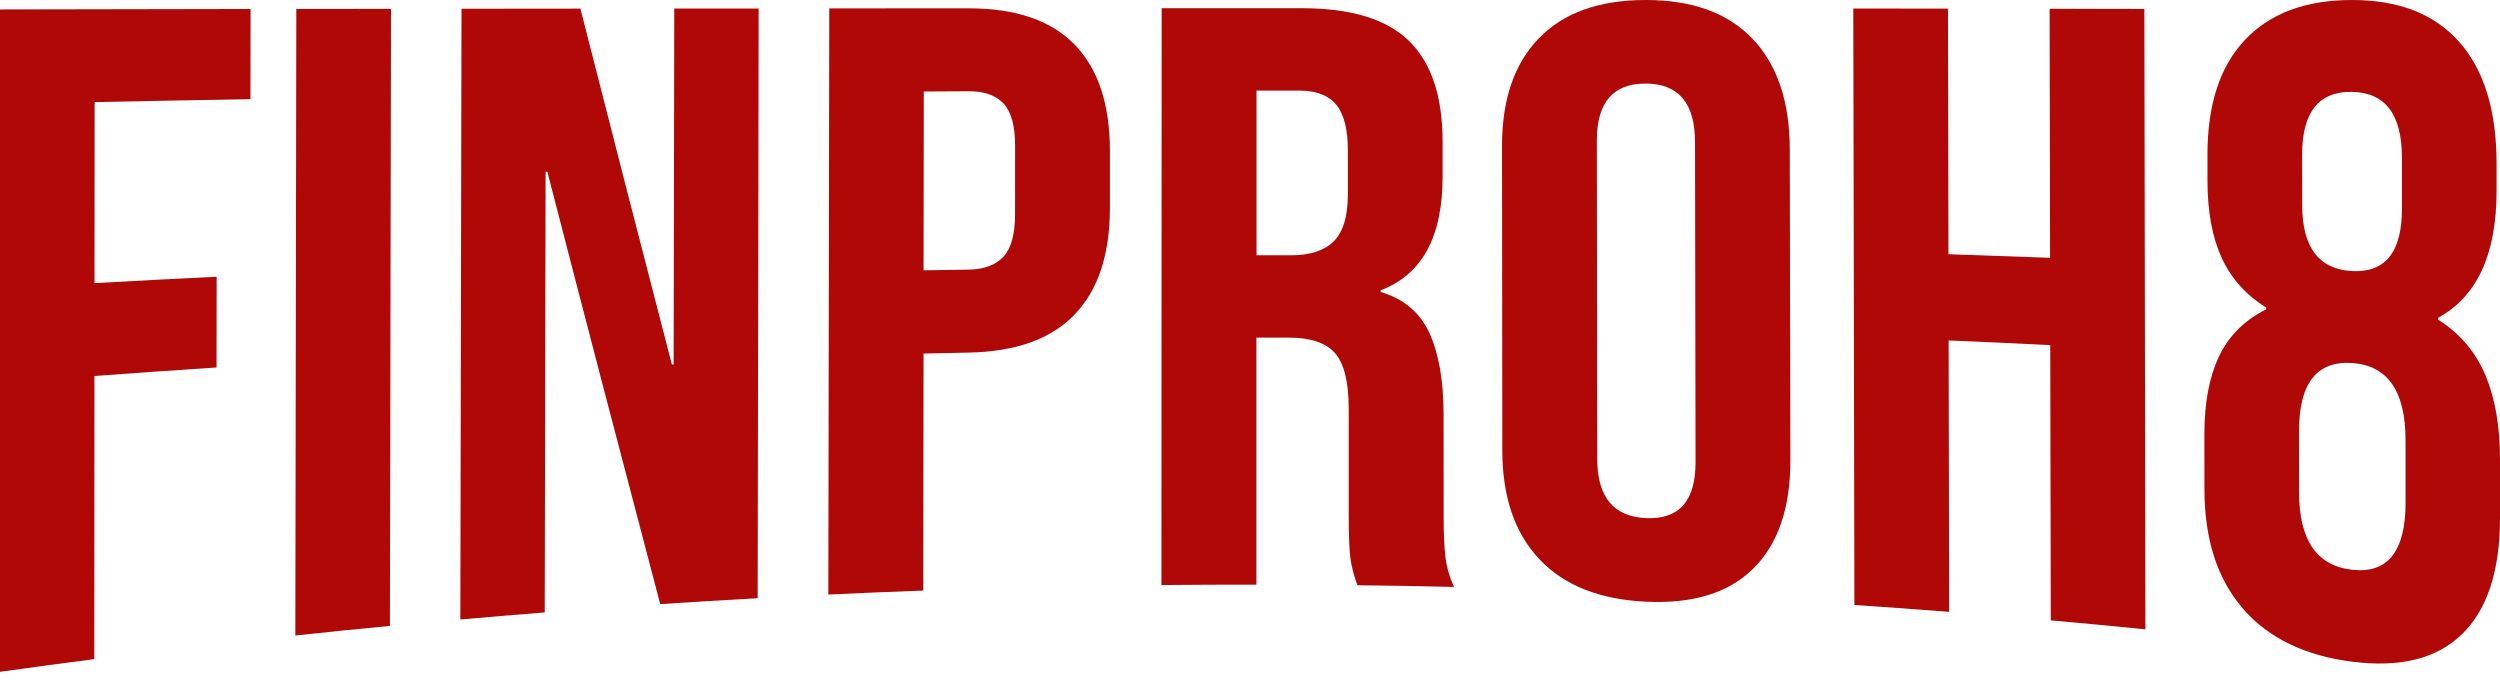 <?xml version="1.0" encoding="UTF-8"?><svg id="Layer_2" xmlns="http://www.w3.org/2000/svg" viewBox="0 0 429.02 116.93"><defs><style>.cls-1{fill:#b00707;}</style></defs><g id="Layer_1-2"><g><path class="cls-1" d="M0,1.62c14.33-.03,28.67-.05,43-.08,0,6.19-.01,9.29-.02,15.48-10.7,.19-16.04,.28-26.74,.5,0,10.36-.01,20.71-.02,31.07,8.38-.47,12.57-.69,20.96-1.1,0,6.23-.01,9.34-.02,15.57-8.38,.55-12.57,.85-20.95,1.46-.01,16.2-.02,32.4-.03,48.59-6.48,.84-9.71,1.28-16.19,2.18C0,77.41,0,39.52,0,1.62Z"/><path class="cls-1" d="M50.84,1.54c6.5,0,9.75-.01,16.26-.02-.06,35.3-.13,70.59-.19,105.89-6.5,.62-9.74,.95-16.23,1.65,.06-35.84,.11-71.67,.17-107.51Z"/><path class="cls-1" d="M79.21,1.5c8.16-.01,12.24-.01,20.39-.02,5.19,20.37,10.42,40.73,15.7,61.08,.12,0,.18,0,.3-.01,.04-20.36,.08-40.72,.11-61.08,5.79,0,8.69,0,14.48-.01-.06,33.73-.12,67.46-.17,101.2-6.69,.37-10.03,.57-16.72,1.01-6.52-24.72-12.98-49.45-19.37-74.2-.12,0-.18,0-.3,0-.05,25.21-.1,50.42-.15,75.63-5.79,.46-8.69,.7-14.48,1.21,.07-34.93,.13-69.86,.2-104.79Z"/><path class="cls-1" d="M142.31,1.44c9.58,0,14.37,0,23.94-.01,8.08,0,14.14,2.08,18.17,6.23,4.04,4.15,6.05,10.23,6.05,18.25,0,3.91,0,5.86,0,9.77,0,8.02-2.03,14.12-6.08,18.32-4.05,4.2-10.12,6.36-18.21,6.51-3.08,.06-4.62,.09-7.69,.16-.02,13.56-.03,27.12-.05,40.68-6.52,.24-9.77,.37-16.29,.68,.05-33.53,.1-67.06,.16-100.59Zm23.89,44.83c2.66-.04,4.66-.78,5.99-2.21s2-3.86,2-7.27c0-4.72,0-7.07,.01-11.79,0-3.41-.66-5.82-1.99-7.24-1.33-1.41-3.32-2.12-5.99-2.1-3.07,.01-4.61,.02-7.69,.04-.01,10.23-.03,20.46-.04,30.69,3.08-.05,4.61-.08,7.69-.12Z"/><path class="cls-1" d="M199.36,1.41c9.64,0,14.45,0,24.09,0,8.37,0,14.49,1.86,18.33,5.6,3.84,3.74,5.77,9.49,5.78,17.24,0,2.44,0,3.66,0,6.1,0,10.31-3.54,16.79-10.64,19.47,0,.11,0,.17,0,.28,3.94,1.16,6.73,3.5,8.36,7.02,1.63,3.52,2.45,8.21,2.45,14.07,0,6.98,0,10.47,.01,17.44,0,2.84,.1,5.13,.3,6.88,.2,1.75,.69,3.49,1.49,5.21-6.64-.15-9.95-.21-16.59-.29-.59-1.61-.99-3.13-1.19-4.54-.2-1.41-.3-3.96-.3-7.64,0-7.24,0-10.86,0-18.1,0-4.53-.77-7.69-2.3-9.49-1.53-1.8-4.17-2.71-7.92-2.72-2.25,0-3.37,0-5.62,0,0,14.13,0,28.26,0,42.39-6.52,0-9.78,.01-16.3,.07,.01-33,.02-65.99,.04-98.99Zm22.18,42.4c3.25,0,5.7-.78,7.32-2.38,1.62-1.6,2.44-4.28,2.44-8.05,0-3.06,0-4.58,0-7.64,0-3.58-.67-6.18-2-7.78-1.33-1.6-3.43-2.41-6.28-2.41-2.96,0-4.43,0-7.39,0v28.26c2.37,0,3.55,0,5.92,0Z"/><path class="cls-1" d="M264.2,96c-4.25-4.5-6.38-10.7-6.39-18.66-.02-17.44-.04-34.88-.05-52.32,0-7.96,2.1-14.11,6.34-18.47C268.33,2.19,274.43,0,282.41,0c7.98,0,14.09,2.2,18.34,6.66,4.24,4.45,6.37,10.77,6.39,18.9,.03,17.82,.06,35.63,.1,53.45,.01,8.13-2.09,14.32-6.33,18.53-4.23,4.21-10.35,6.08-18.34,5.72-7.99-.36-14.12-2.77-18.37-7.26Zm26.77-16.67c-.03-18.33-.06-36.67-.09-55-.01-6.62-2.83-9.96-8.44-9.99-5.62-.03-8.42,3.24-8.41,9.81,.02,18.2,.05,36.4,.07,54.6,0,6.57,2.83,9.95,8.45,10.17,5.62,.22,8.43-2.97,8.42-9.59Z"/><path class="cls-1" d="M318.03,1.46c6.5,0,9.75,0,16.26,.02,.03,14.05,.05,28.1,.08,42.15,6.98,.23,10.46,.35,17.44,.61-.03-14.24-.05-28.49-.08-42.73,6.5,0,9.75,.01,16.26,.02,.06,35.49,.12,70.98,.18,106.47-6.49-.65-9.74-.96-16.24-1.54-.03-15.74-.06-31.49-.09-47.23-6.97-.35-10.46-.51-17.44-.81,.03,15.53,.06,31.06,.09,46.58-6.5-.51-9.76-.74-16.26-1.18-.06-34.12-.13-68.24-.19-102.35Z"/><path class="cls-1" d="M384.9,104.43c-4.38-5.05-6.58-11.82-6.6-20.42,0-3.81,0-5.71-.01-9.52,0-5.32,.82-9.75,2.49-13.29,1.67-3.54,4.37-6.24,8.11-8.11,0-.12,0-.19,0-.31-3.45-2.15-5.99-4.98-7.61-8.49-1.63-3.51-2.45-7.92-2.46-13.25,0-1.78,0-2.67,0-4.46-.01-8.61,2.12-15.14,6.4-19.7C389.48,2.33,395.62,0,403.6,0c7.98,0,14.12,2.35,18.4,7.17,4.29,4.81,6.43,11.82,6.43,20.91,0,1.88,0,2.82,0,4.71,0,10.82-3.34,18.11-10.03,21.74,0,.13,0,.19,0,.32,3.74,2.38,6.44,5.56,8.11,9.52,1.67,3.96,2.51,8.78,2.51,14.41,0,4.03,0,6.04,0,10.07,0,9.09-2.18,15.79-6.55,20.01-4.37,4.22-10.62,5.72-18.77,4.7-8.15-1.02-14.42-4.07-18.8-9.11Zm27.91-18.23c0-4.27,0-6.4,0-10.67,0-8.39-3.06-12.81-9.15-13.23-6.1-.42-9.14,3.5-9.13,11.72,0,4.18,0,6.28,.01,10.46,0,8.23,3.06,12.64,9.15,13.3,6.09,.66,9.13-3.19,9.13-11.58Zm-.62-50.37c0-3.5,0-5.25,0-8.76,0-7.43-2.86-11.2-8.57-11.3-5.71-.1-8.56,3.5-8.56,10.79,0,3.44,0,5.16,.01,8.59,0,7.29,2.87,11.07,8.57,11.37,5.71,.29,8.56-3.27,8.55-10.7Z"/></g></g></svg>